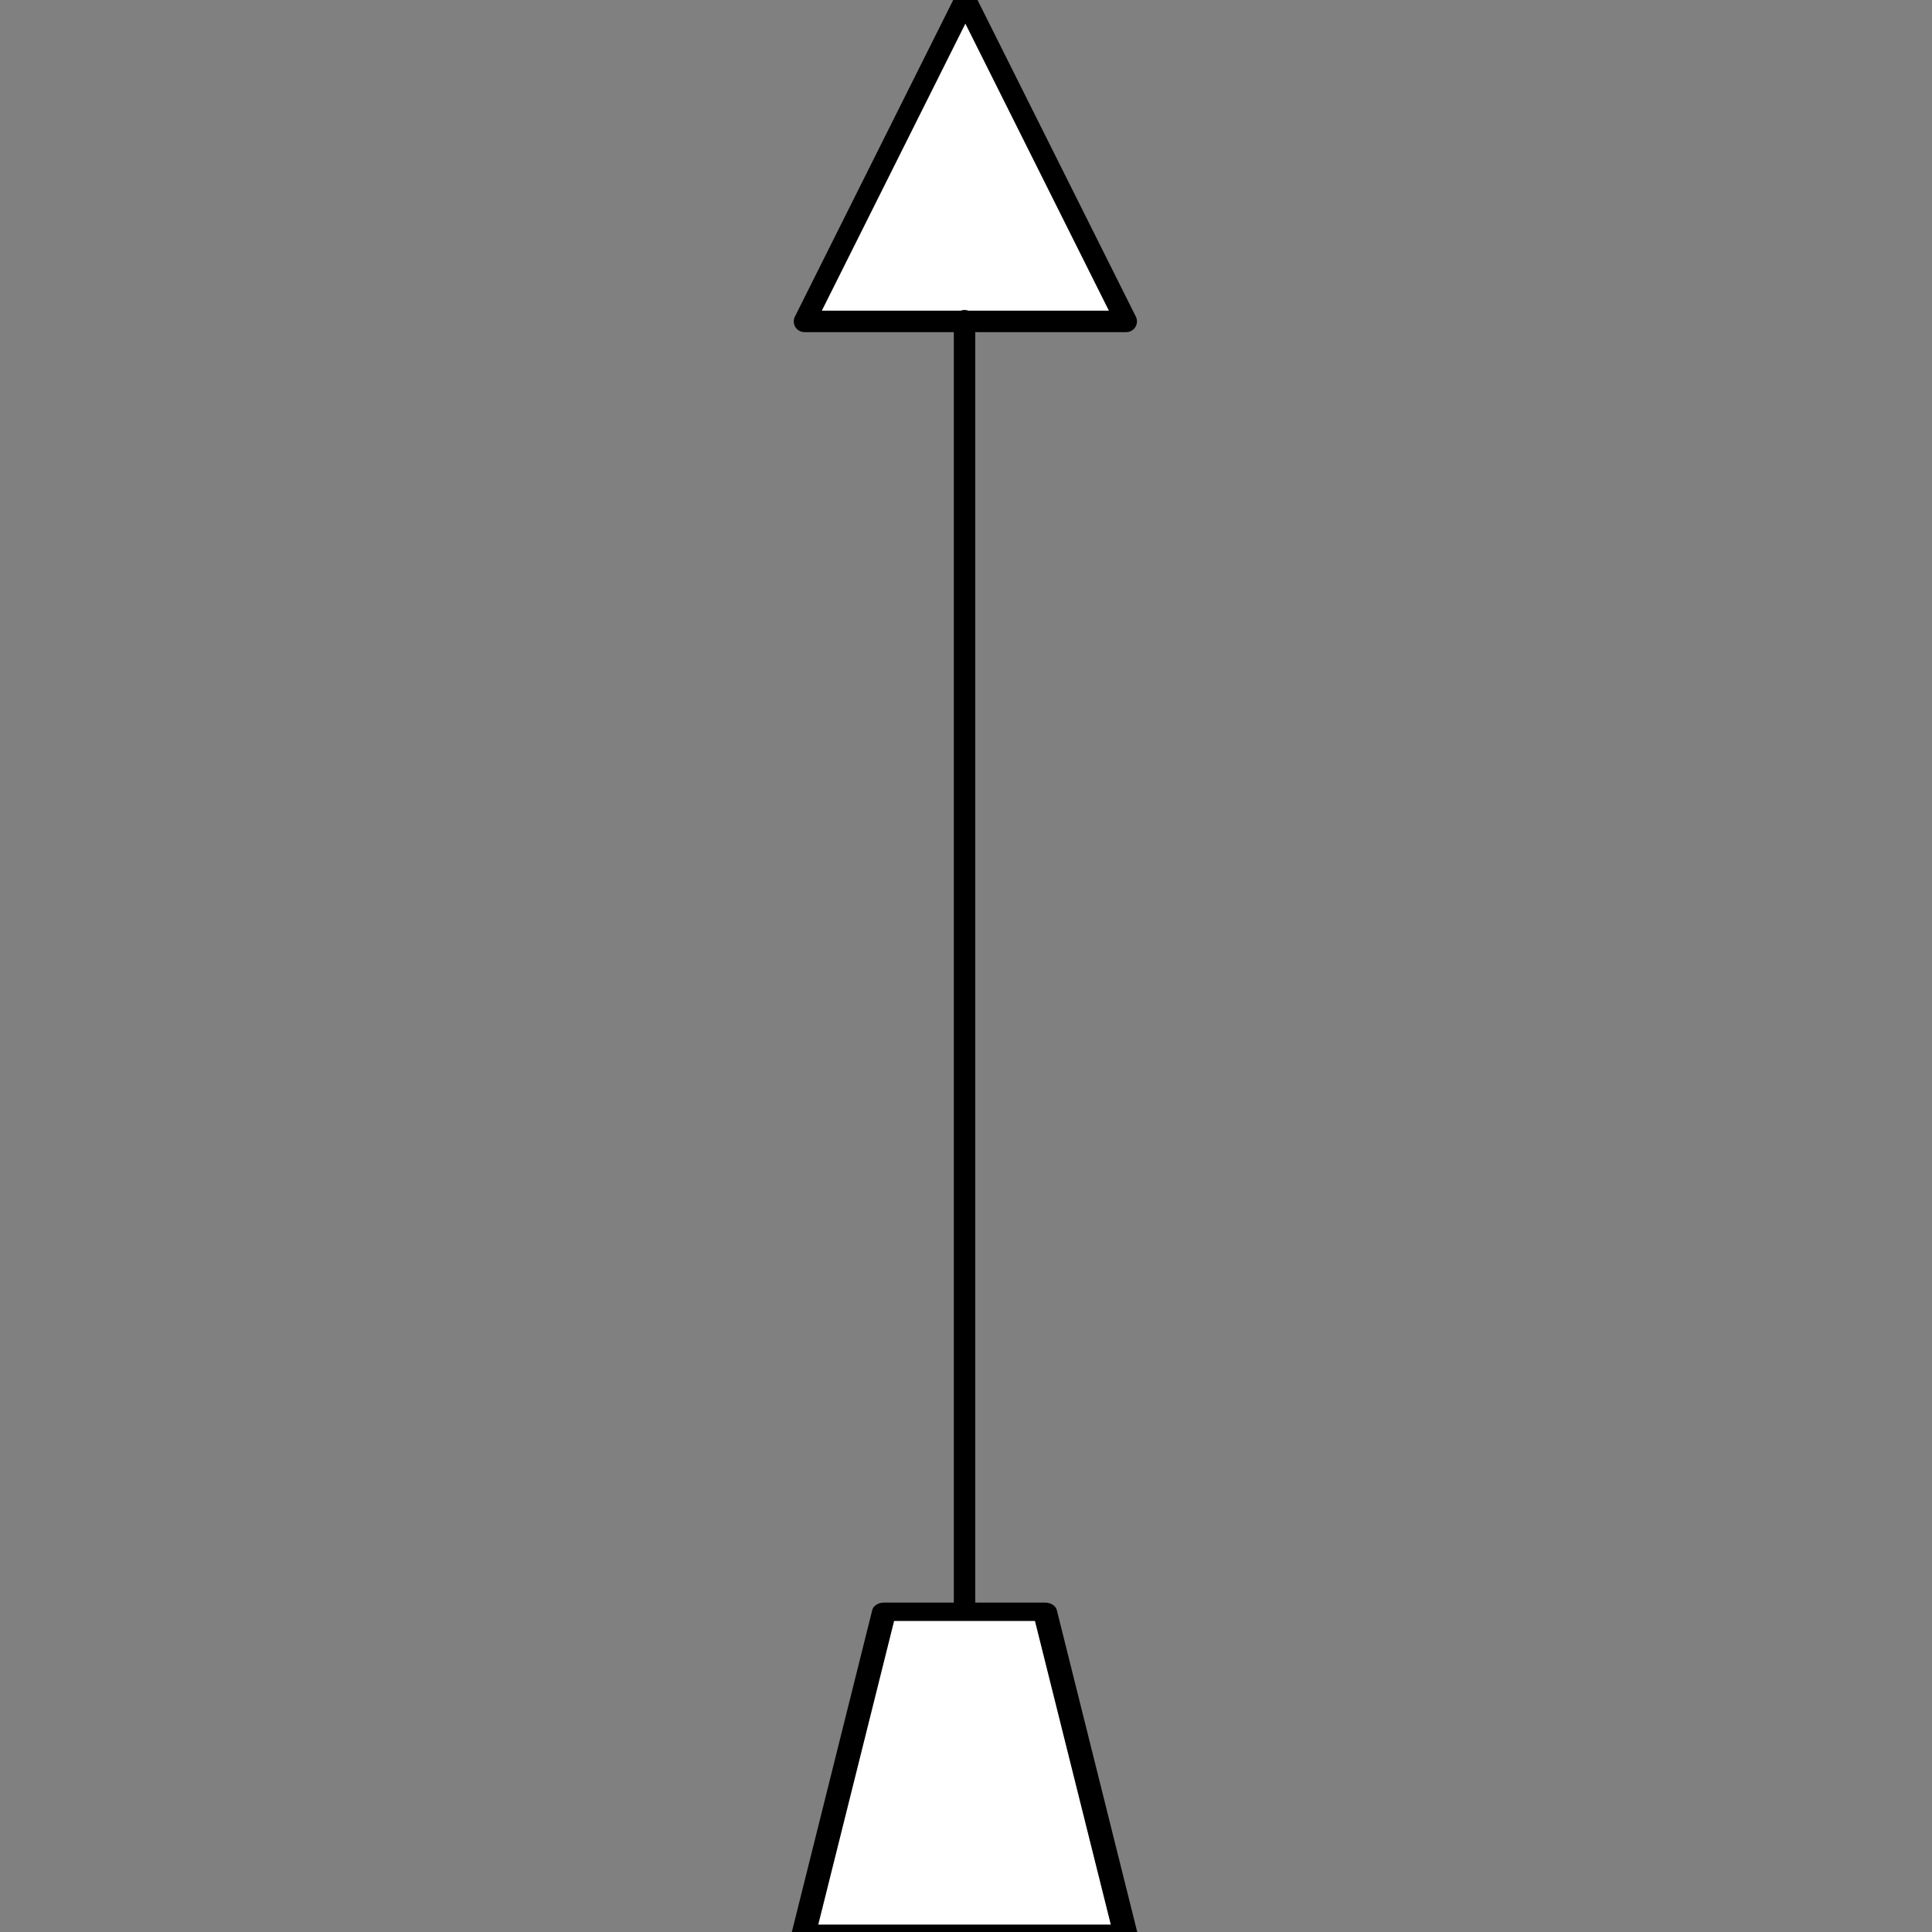 <?xml version="1.0" encoding="UTF-8" standalone="no"?>
<!DOCTYPE svg PUBLIC "-//W3C//DTD SVG 1.1//EN" "http://www.w3.org/Graphics/SVG/1.1/DTD/svg11.dtd">
<svg width="100%" height="100%" viewBox="0 0 1000 1000" version="1.1" xmlns="http://www.w3.org/2000/svg" xmlns:xlink="http://www.w3.org/1999/xlink" xml:space="preserve" xmlns:serif="http://www.serif.com/" style="fill-rule:evenodd;clip-rule:evenodd;stroke-linecap:round;stroke-linejoin:round;stroke-miterlimit:1.5;">
    <rect x="0" y="0" width="1000" height="1000" fill="#808080" stroke="none"/>
    <g transform="matrix(1.063,0,0,1.063,-1178.1,-919.08)">
        <path d="M1578.34,864.44L1656.67,1021.11L1500,1021.11L1578.34,864.44Z" style="fill:white;stroke:black;stroke-width:10.44px;"/>
    </g>
    <g transform="matrix(1.11,0,0,1.11,-1249.01,-1174.6)">
        <path d="M1575,1207.74L1575,1808.25" style="fill:none;stroke:black;stroke-width:10px;"/>
    </g>
    <g transform="matrix(1.11,0,0,0.845,-1249.01,-693.72)">
        <path d="M1650,2005.48L1500,2005.48L1537.5,1808.25L1612.5,1808.25L1650,2005.48Z" style="fill:white;stroke:black;stroke-width:11.26px;"/>
    </g>
</svg>
